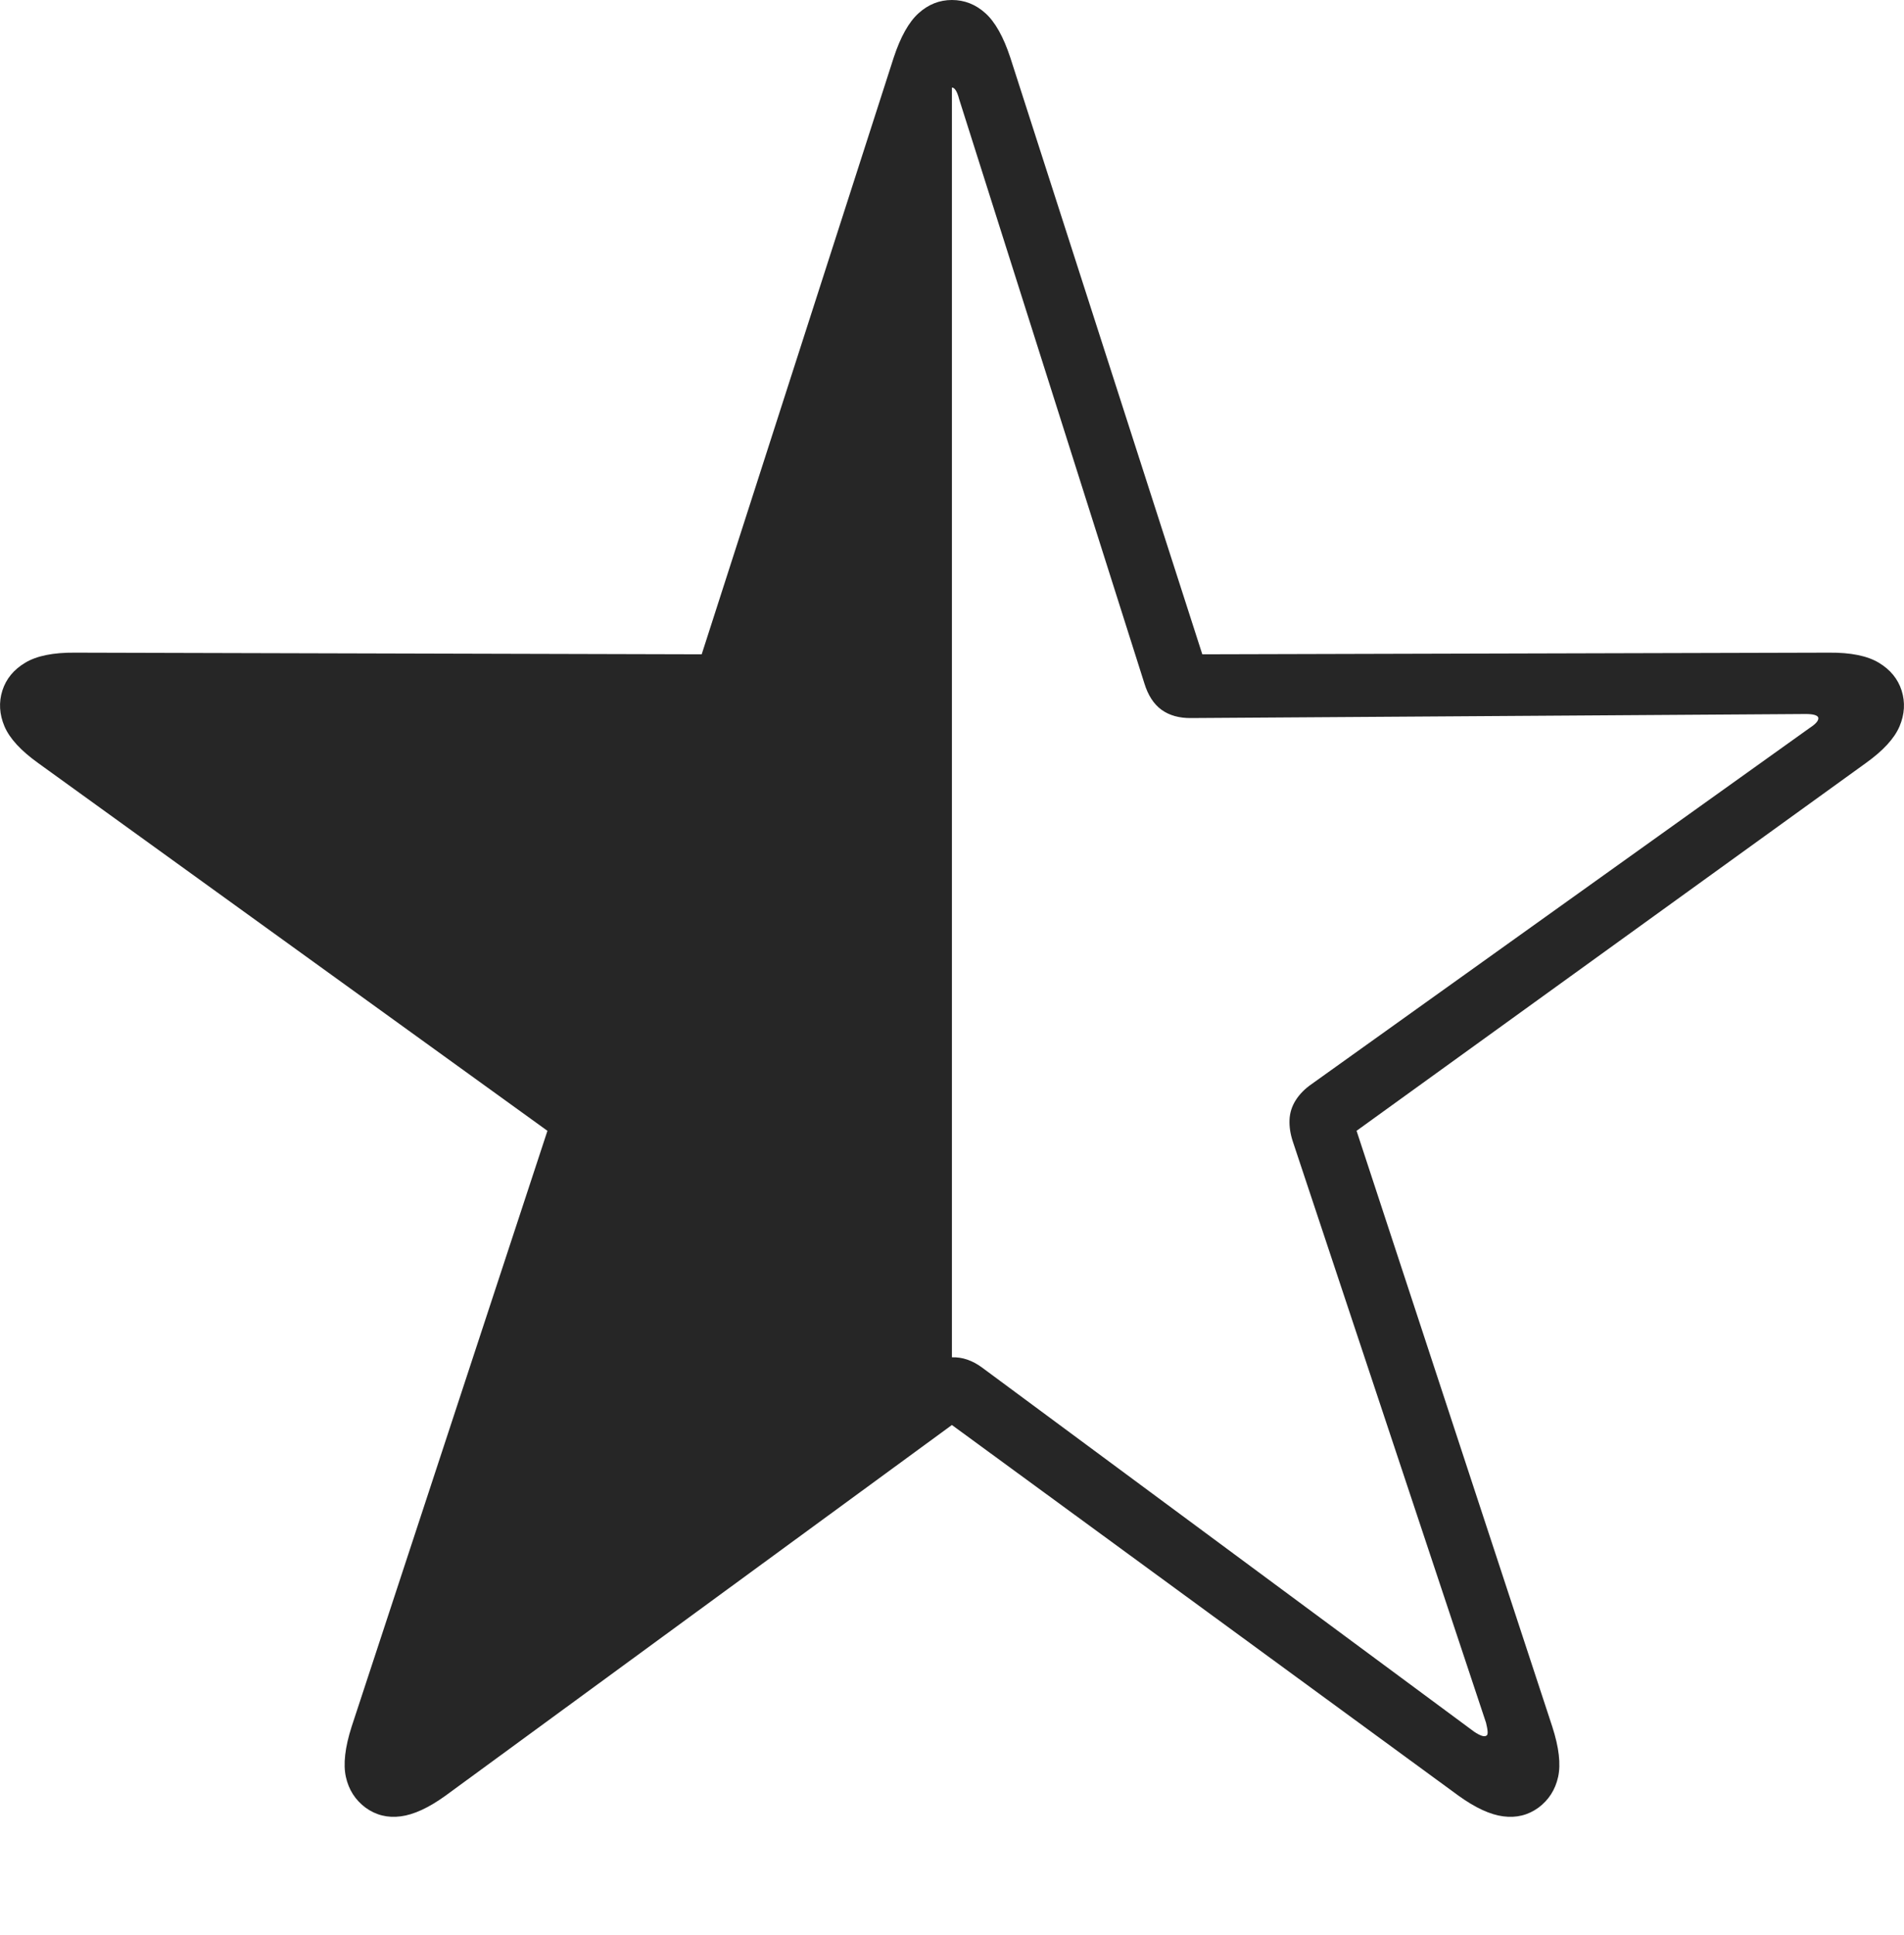 <?xml version="1.0" encoding="UTF-8"?>
<!--Generator: Apple Native CoreSVG 175-->
<!DOCTYPE svg
PUBLIC "-//W3C//DTD SVG 1.1//EN"
       "http://www.w3.org/Graphics/SVG/1.1/DTD/svg11.dtd">
<svg version="1.1" xmlns="http://www.w3.org/2000/svg" xmlns:xlink="http://www.w3.org/1999/xlink" width="20.736" height="21.064">
 <g>
  <rect height="21.064" opacity="0" width="20.736" x="0" y="0"/>
  <path d="M3.982 19.682Q4.151 19.804 4.364 19.776Q4.576 19.749 4.849 19.553L10.367 15.515L15.887 19.553Q16.16 19.749 16.372 19.776Q16.585 19.804 16.754 19.682Q16.923 19.556 16.969 19.347Q17.015 19.139 16.906 18.801L14.774 12.312L20.319 8.309Q20.603 8.106 20.687 7.909Q20.771 7.711 20.71 7.518Q20.649 7.328 20.462 7.216Q20.275 7.103 19.92 7.106L13.094 7.124L11.003 0.627Q10.891 0.287 10.731 0.143Q10.572 0 10.367 0Q10.164 0 10.005 0.143Q9.845 0.287 9.733 0.627L7.642 7.124L0.816 7.106Q0.461 7.103 0.274 7.216Q0.087 7.328 0.026 7.518Q-0.035 7.711 0.049 7.909Q0.133 8.106 0.417 8.309L5.962 12.312L3.829 18.801Q3.721 19.139 3.767 19.347Q3.813 19.556 3.982 19.682ZM10.367 14.778L10.367 0.953Q10.413 0.953 10.446 1.08L12.462 7.437Q12.522 7.635 12.65 7.728Q12.779 7.821 12.976 7.818L19.665 7.774Q19.785 7.774 19.802 7.811Q19.814 7.857 19.711 7.924L14.285 11.803Q14.175 11.879 14.112 11.978Q14.049 12.077 14.044 12.191Q14.039 12.304 14.079 12.426L16.184 18.757Q16.215 18.882 16.191 18.895Q16.158 18.924 16.054 18.854L10.696 14.89Q10.536 14.772 10.367 14.778Z" fill="rgba(0,0,0,0.85)"/>
 </g>
</svg>
